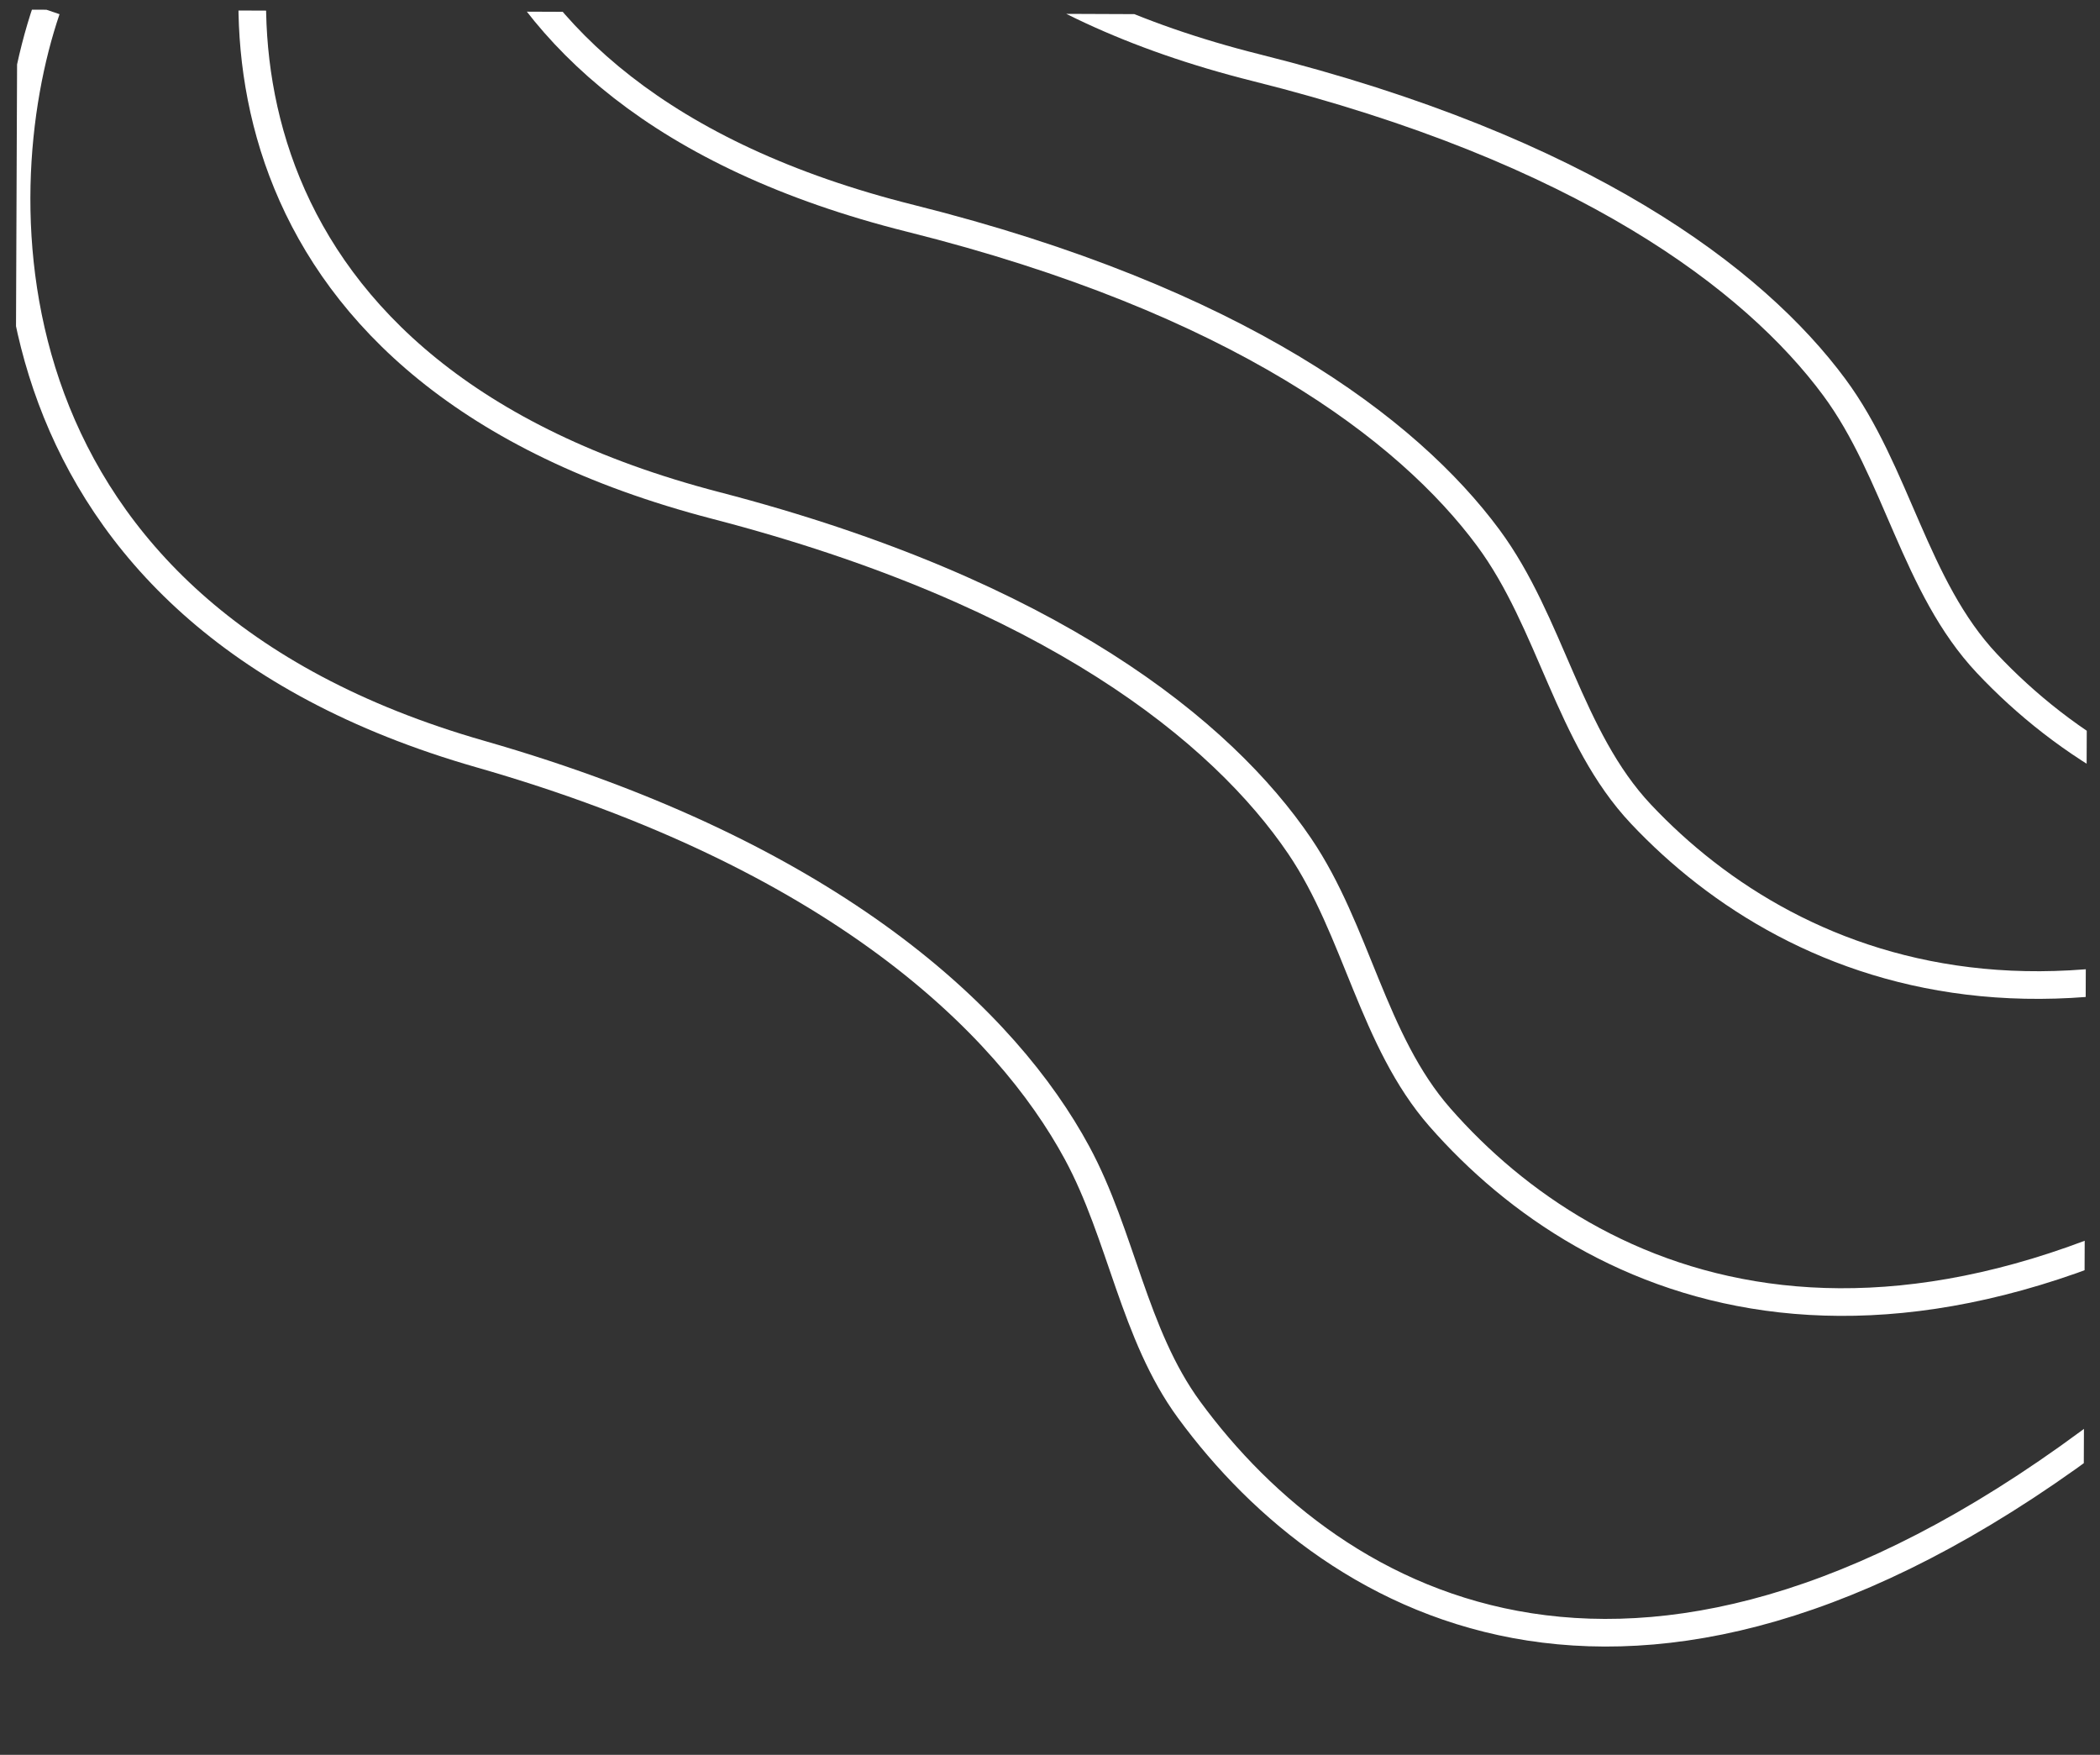<svg width="152" height="127" fill="none" xmlns="http://www.w3.org/2000/svg"><rect width="100%" height="100%" fill="#333333" stroke="none"/><g clip-path="url('#clip0_2_6846')" stroke="#fff" stroke-width="2"><path d="M3.363.705c-4.644 13.629-4.867 43.481 31.391 53.864 25.766 7.377 38.108 19.439 43.203 28.863 3.226 5.968 4.099 13.122 8.11 18.593 10.585 14.437 32.889 27.1 66.773 1.129"/><path d="M20.415-12.226C15.777.12 15.565 27.165 51.827 36.586c24.261 6.302 36.625 16.361 42.244 24.644 4.153 6.123 5.279 14.078 10.157 19.64 10.983 12.523 32.931 22.53 65.703-.221"/><path d="M34.492-31.17c-4.636 11.88-4.844 37.905 31.42 46.975 23.65 5.916 35.995 15.264 41.808 23.115 4.552 6.147 5.815 14.437 11.06 20.004 11.131 11.815 32.925 20.886 65.242-.7"/><path d="M59.537-42.068C54.9-30.188 54.693-4.163 90.957 4.907c23.649 5.915 35.994 15.263 41.808 23.114 4.551 6.147 5.814 14.437 11.059 20.004 11.132 11.815 32.925 20.887 65.243-.7"/></g><defs><clipPath id="clip0_2_6846"><path fill="#fff" transform="rotate(.232 -171.096 309.585)" d="M0 0h150v125H0z"/></clipPath></defs></svg>